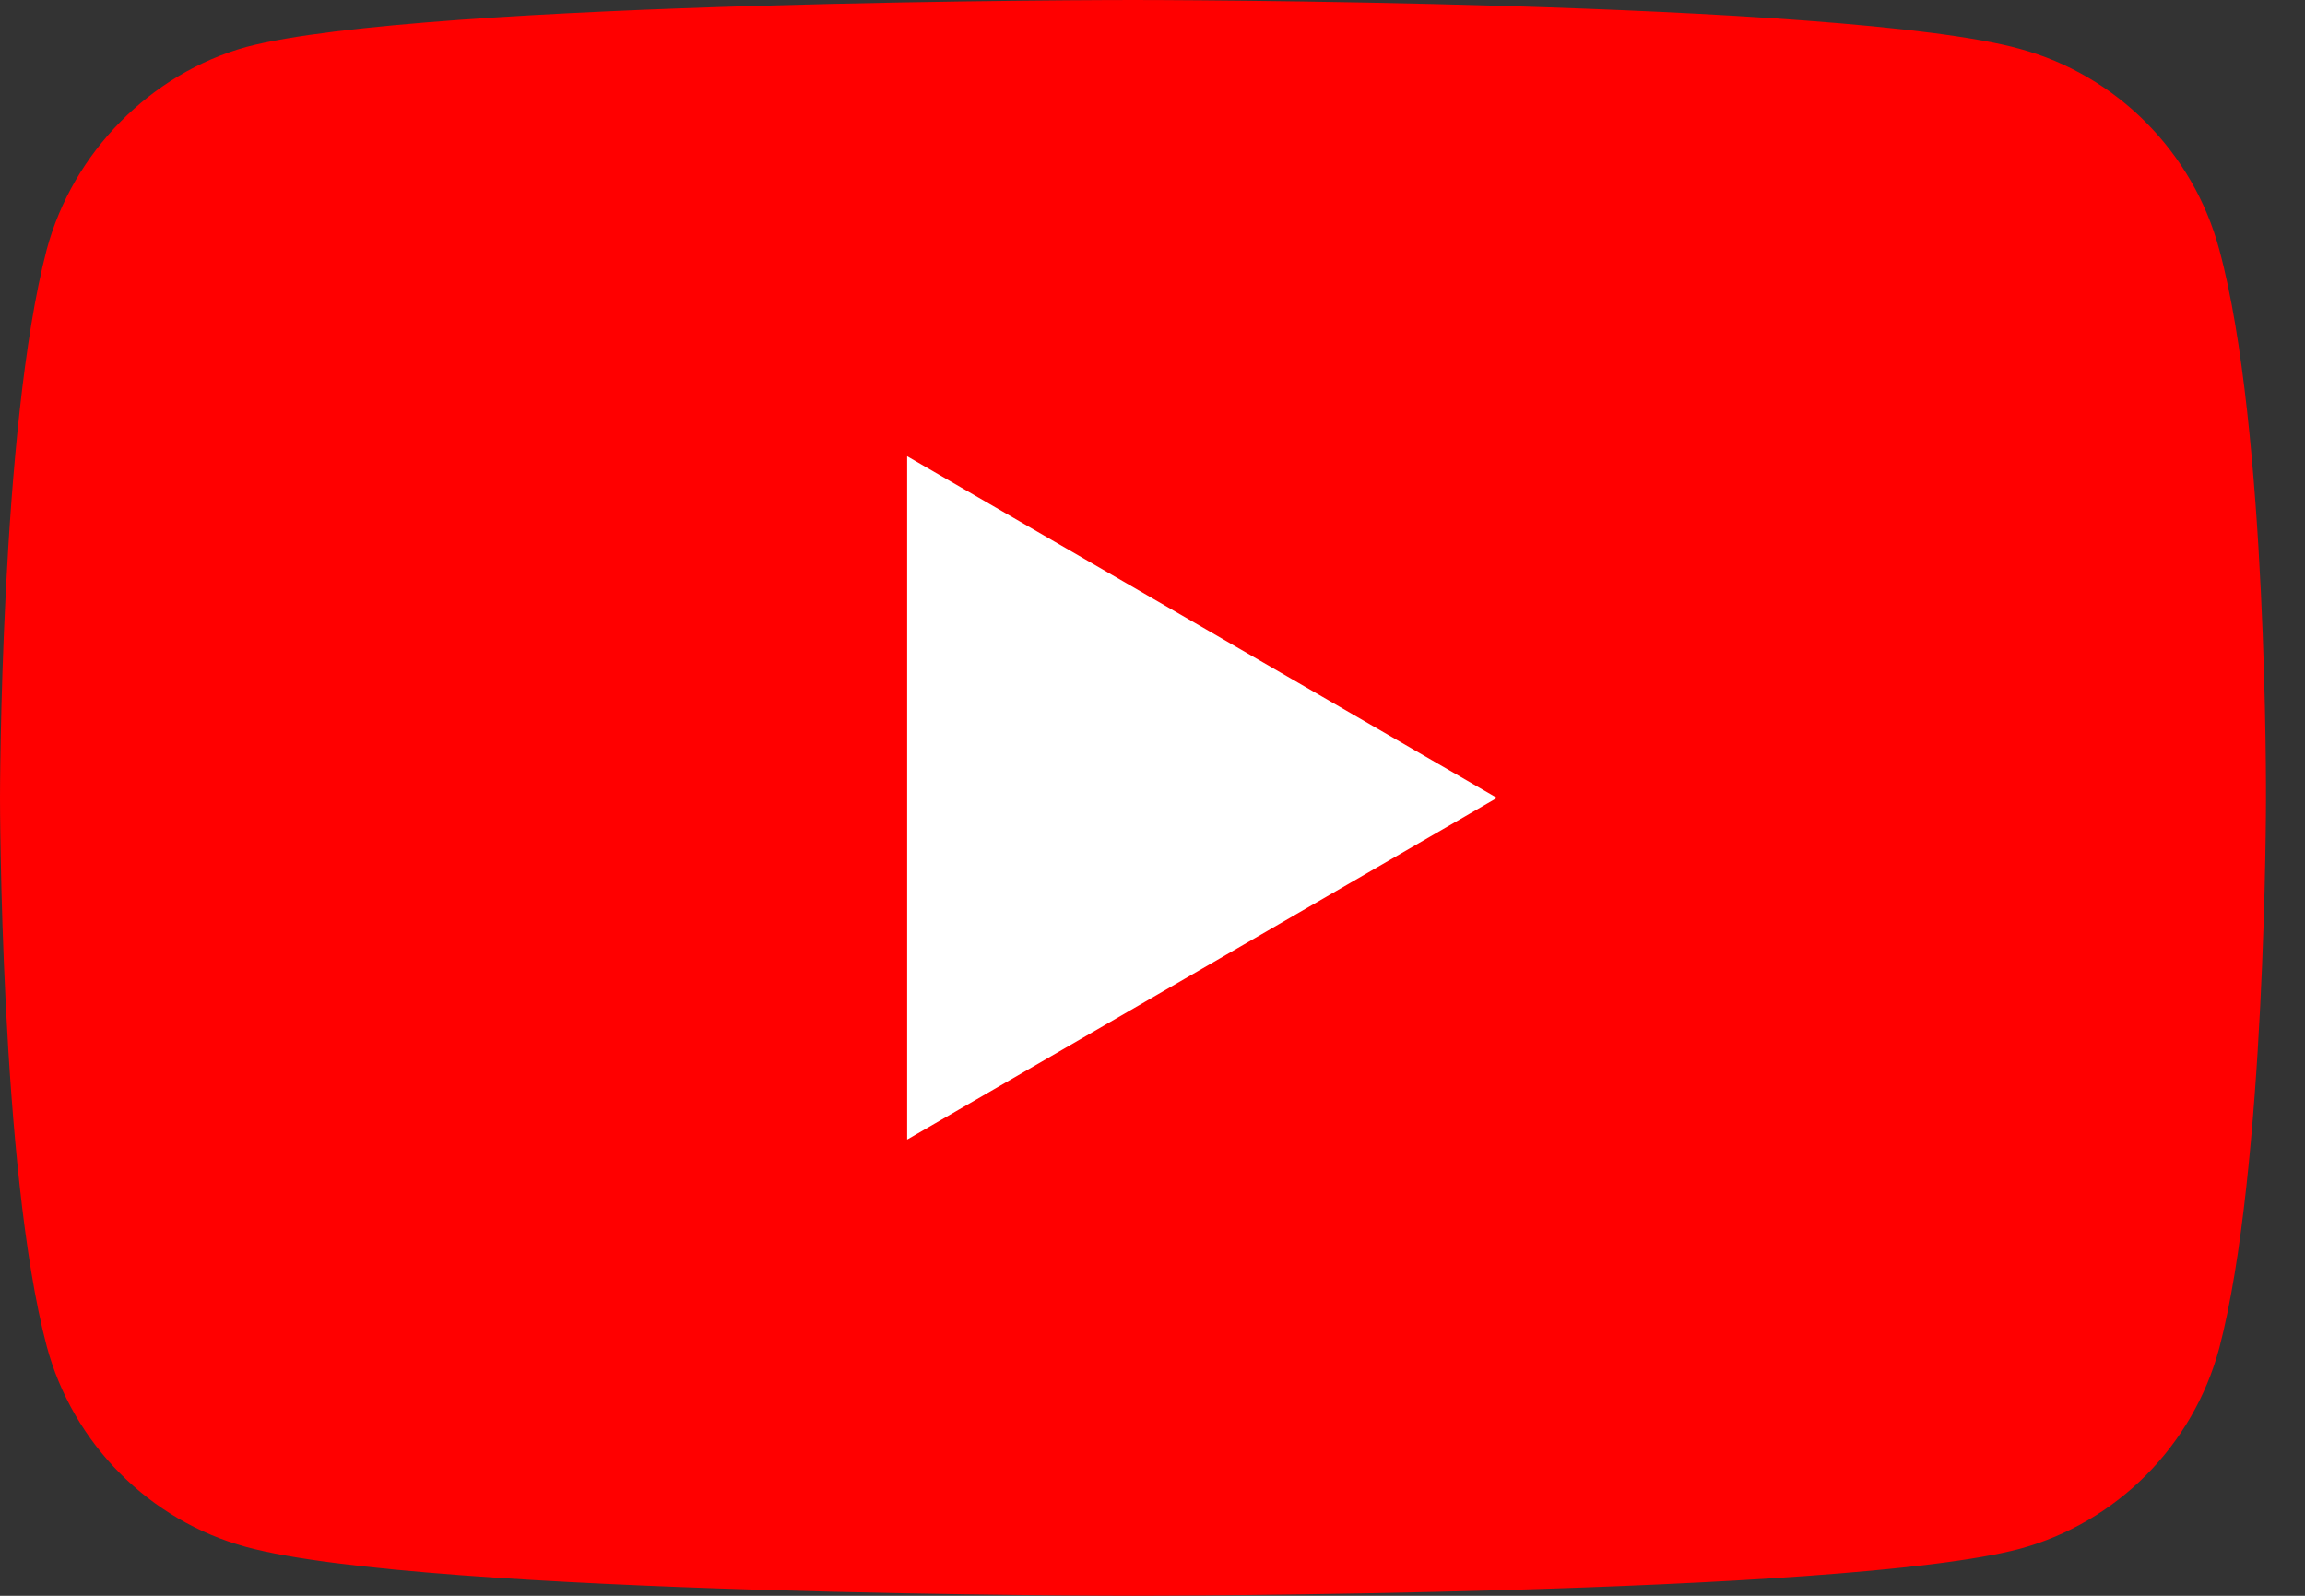 <svg xmlns="http://www.w3.org/2000/svg" width="52" height="36" fill="none" viewBox="0 0 52 36"><rect x="0" y="0" width="52" height="36" fill="#333333" stroke="none"/><path fill="red" d="M50.067 5.633C49.478 3.431 47.751 1.694 45.562 1.101C41.561 0 25.56 0 25.56 0C25.56 0 9.559 0 5.558 1.059C3.411 1.652 1.642 3.431 1.053 5.633C0 9.656 0 18 0 18C0 18 0 26.386 1.053 30.367C1.642 32.569 3.369 34.306 5.558 34.899C9.601 36 25.56 36 25.56 36C25.56 36 41.561 36 45.562 34.941C47.751 34.348 49.478 32.612 50.067 30.409C51.12 26.386 51.12 18.042 51.12 18.042C51.12 18.042 51.162 9.656 50.067 5.633Z"/><path fill="#fff" d="M33.771 18L20.465 10.292V25.708L33.771 18Z"/></svg>